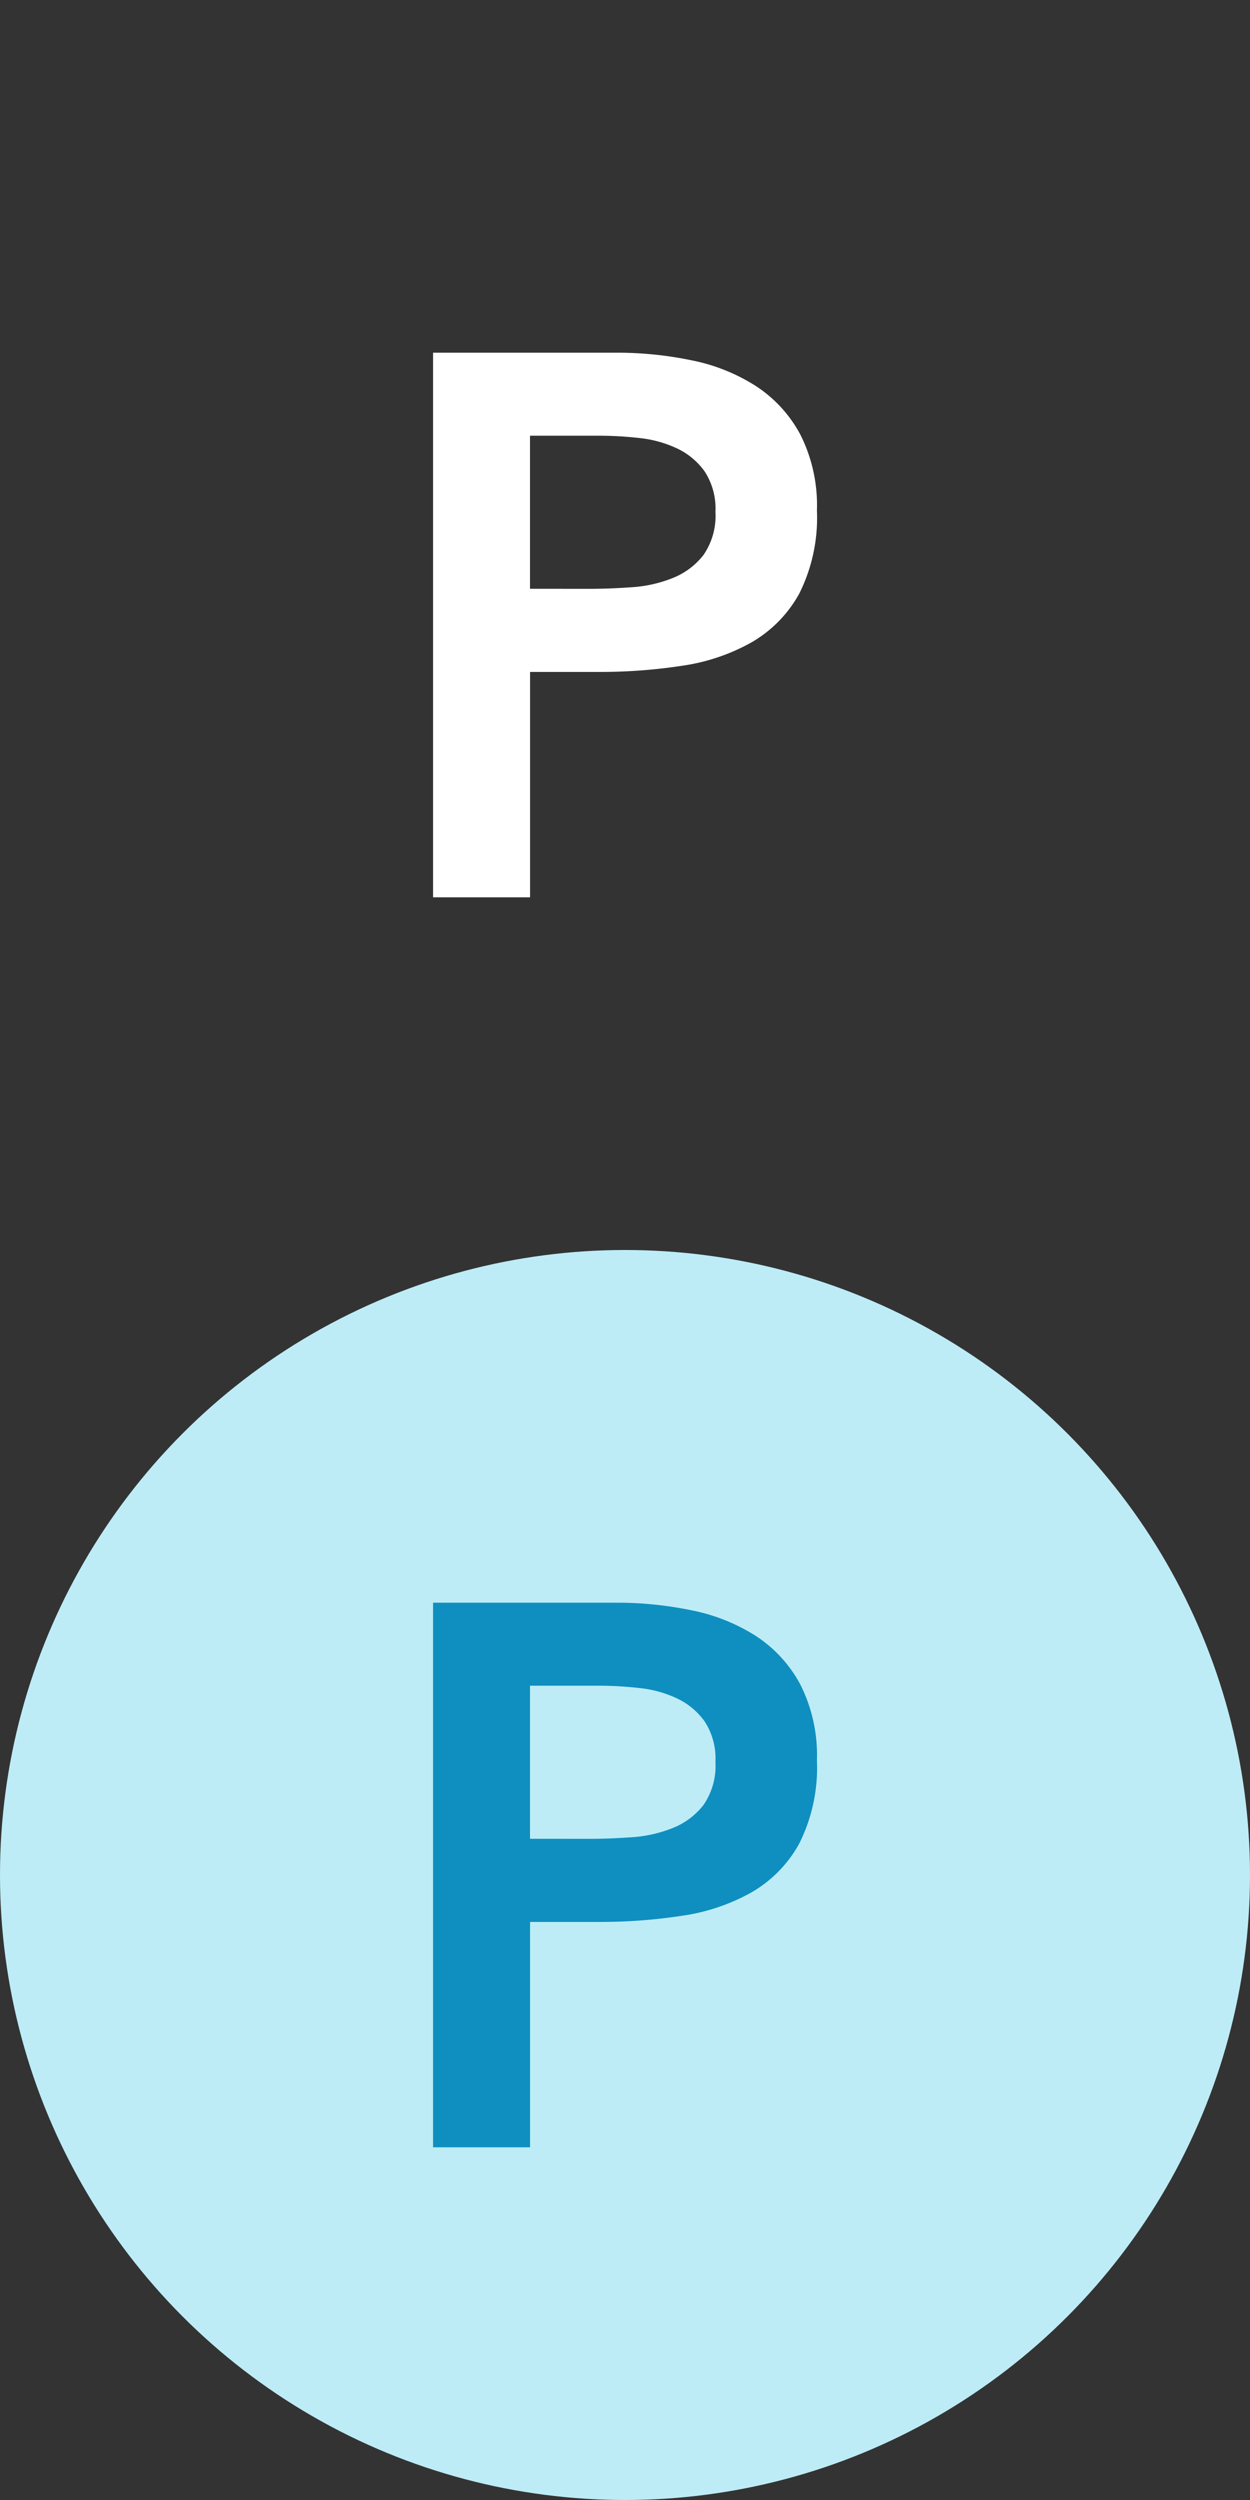 <svg xmlns="http://www.w3.org/2000/svg" viewBox="0 0 78 156"><rect x="0" y="0" width="78" height="156" fill="#333333" stroke="none"/><title>Asset 23</title><g id="Layer_2" data-name="Layer 2"><g id="Layer_1-2" data-name="Layer 1"><circle cx="39" cy="117" r="39" style="fill:#bdecf7"/><path d="M27.024,100.008H38.448a22.886,22.886,0,0,1,4.728.48,11.646,11.646,0,0,1,4.008,1.608,8.259,8.259,0,0,1,2.76,3.024,9.8,9.8,0,0,1,1.032,4.728,10.575,10.575,0,0,1-1.1,5.184A7.918,7.918,0,0,1,46.9,118.08a12.433,12.433,0,0,1-4.344,1.464,33.466,33.466,0,0,1-5.16.384h-4.32v14.064H27.024Zm9.7,14.736q1.3,0,2.688-.1a8.262,8.262,0,0,0,2.568-.576,4.549,4.549,0,0,0,1.92-1.44,4.3,4.3,0,0,0,.744-2.688,4.239,4.239,0,0,0-.672-2.52,4.451,4.451,0,0,0-1.728-1.44,7.29,7.29,0,0,0-2.352-.648,22.617,22.617,0,0,0-2.5-.144h-4.32v9.552Z" style="fill:#0e8fbf"/><circle cx="39" cy="39" r="39" style="fill:none"/><path d="M27.024,22.008H38.448a22.886,22.886,0,0,1,4.728.48A11.646,11.646,0,0,1,47.184,24.1a8.259,8.259,0,0,1,2.76,3.024,9.8,9.8,0,0,1,1.032,4.728,10.575,10.575,0,0,1-1.1,5.184A7.918,7.918,0,0,1,46.9,40.08a12.433,12.433,0,0,1-4.344,1.464,33.466,33.466,0,0,1-5.16.384h-4.32V55.992H27.024Zm9.7,14.736q1.3,0,2.688-.1a8.262,8.262,0,0,0,2.568-.576,4.549,4.549,0,0,0,1.92-1.44,4.3,4.3,0,0,0,.744-2.688,4.239,4.239,0,0,0-.672-2.52,4.451,4.451,0,0,0-1.728-1.44,7.29,7.29,0,0,0-2.352-.648,22.617,22.617,0,0,0-2.5-.144h-4.32v9.552Z" style="fill:#fff"/></g></g></svg>